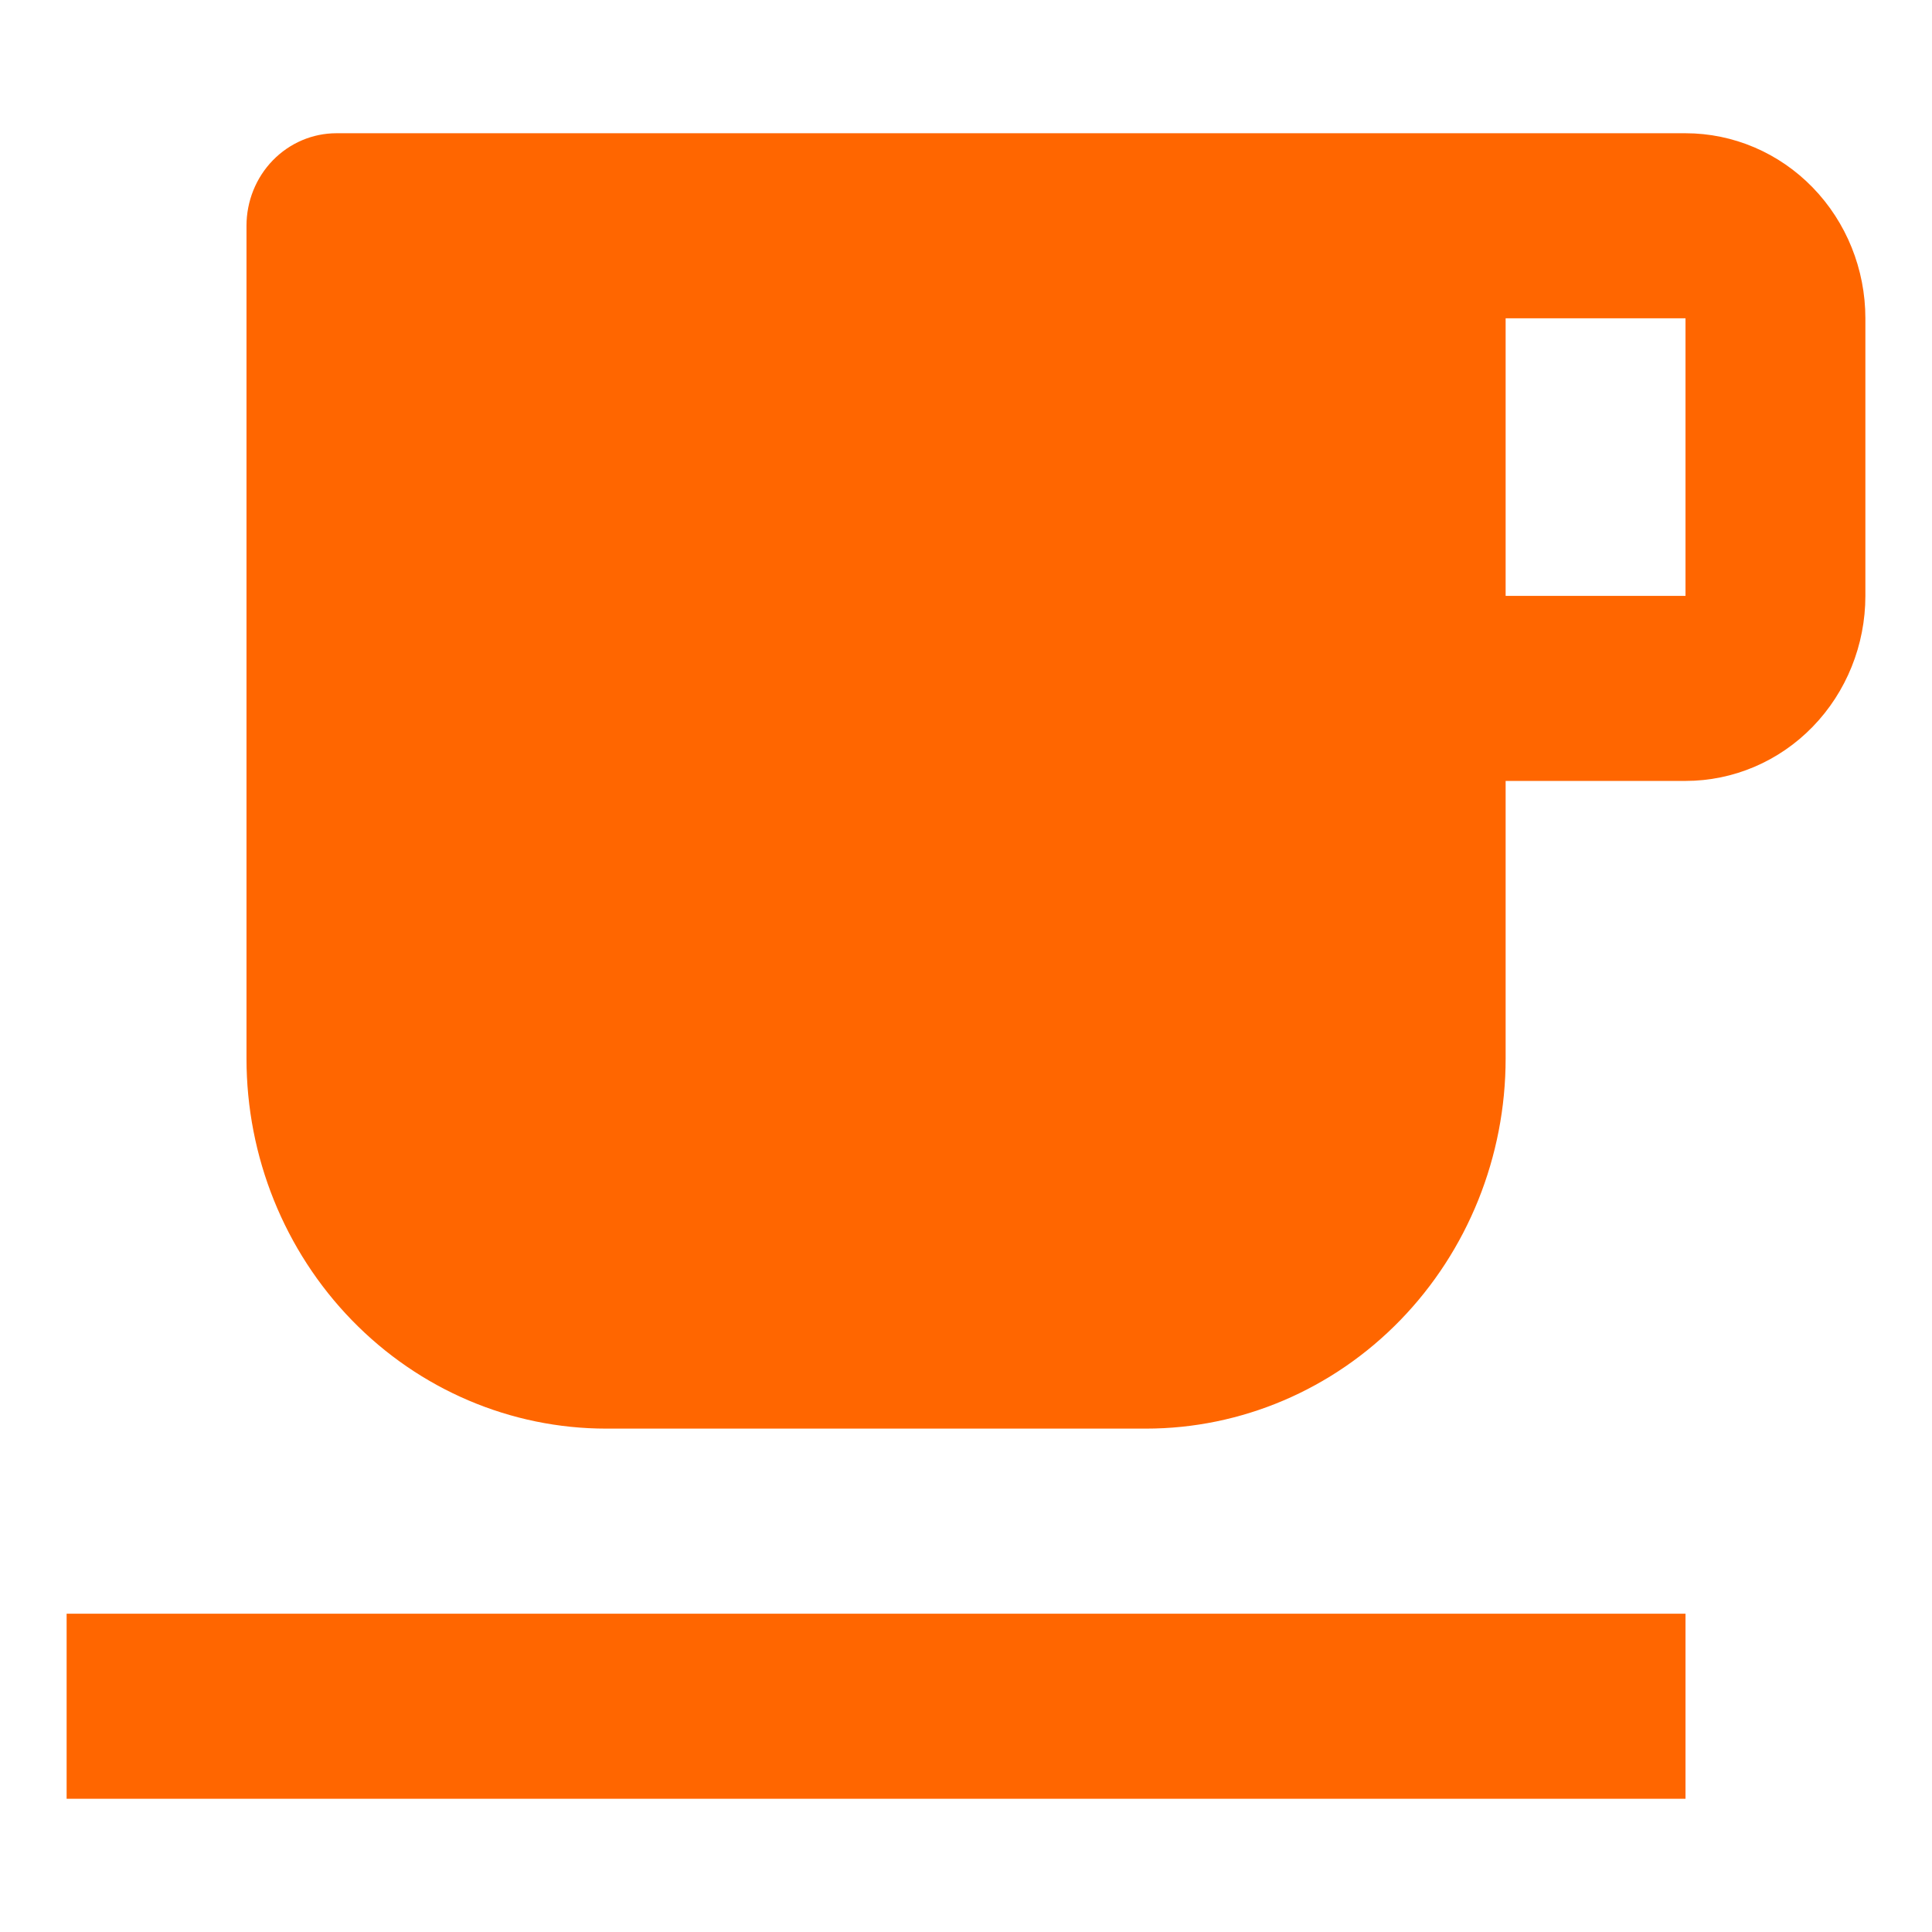 <svg width="29" height="29" viewBox="0 0 29 29" fill="none" xmlns="http://www.w3.org/2000/svg">
<rect width="29" height="29" fill="white"/>
<path d="M5.05 2H25.3C26.016 2 26.703 2.293 27.209 2.814C27.715 3.335 28 4.041 28 4.778V8.944C28 9.681 27.715 10.388 27.209 10.909C26.703 11.43 26.016 11.722 25.3 11.722H22.6V15.889C22.6 17.362 22.031 18.775 21.018 19.817C20.006 20.859 18.632 21.444 17.2 21.444H9.1C7.668 21.444 6.294 20.859 5.282 19.817C4.269 18.775 3.7 17.362 3.7 15.889V3.389C3.7 3.021 3.842 2.667 4.095 2.407C4.349 2.146 4.692 2 5.05 2ZM22.6 4.778V8.944H25.3V4.778H22.6ZM1 24.222H25.3V27H1V24.222Z" fill="#FF6600"/>
</svg>
